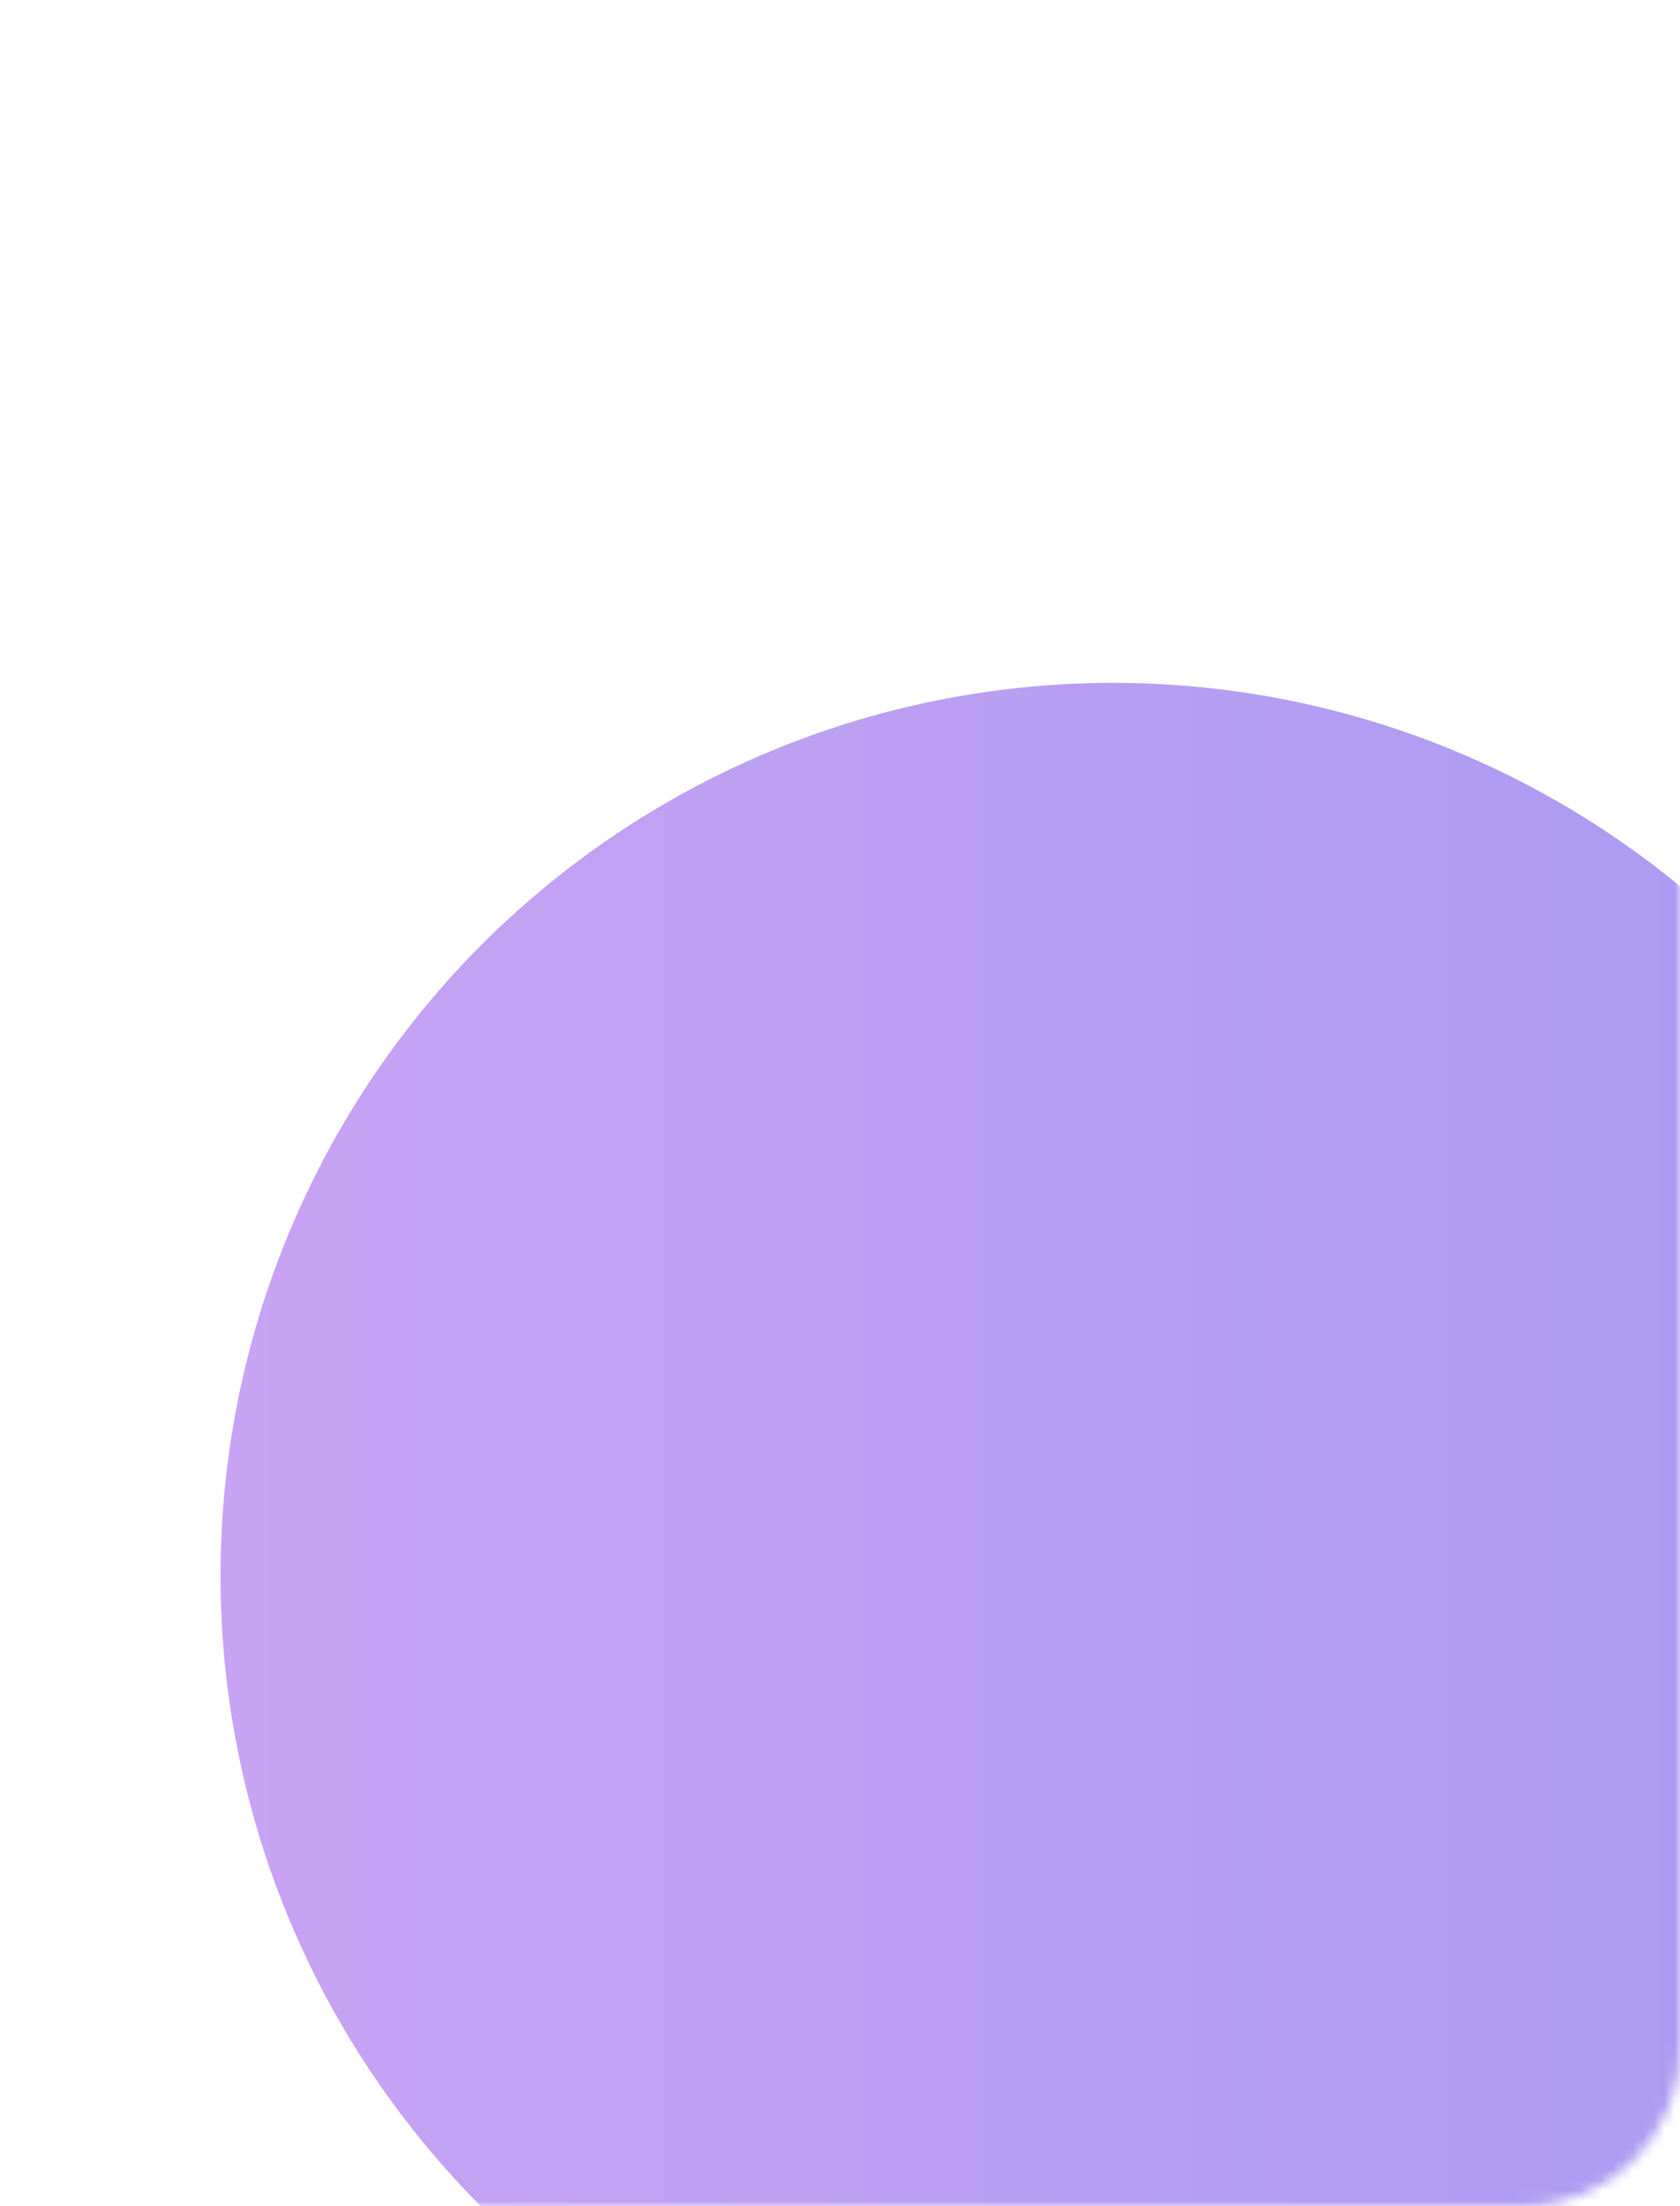 <svg width="160" height="210" viewBox="0 0 160 210" fill="none" xmlns="http://www.w3.org/2000/svg">
<mask id="mask0_153_9253" style="mask-type:alpha" maskUnits="userSpaceOnUse" x="0" y="0" width="160" height="210">
<rect width="160" height="210" rx="15" fill="#121212"/>
</mask>
<g mask="url(#mask0_153_9253)">
<g opacity="0.5" filter="url(#filter0_f_153_9253)">
<circle cx="106" cy="150" r="85" fill="url(#paint0_linear_153_9253)"/>
</g>
</g>
<defs>
<filter id="filter0_f_153_9253" x="-179" y="-135" width="570" height="570" filterUnits="userSpaceOnUse" color-interpolation-filters="sRGB">
<feFlood flood-opacity="0" result="BackgroundImageFix"/>
<feBlend mode="normal" in="SourceGraphic" in2="BackgroundImageFix" result="shape"/>
<feGaussianBlur stdDeviation="100" result="effect1_foregroundBlur_153_9253"/>
</filter>
<linearGradient id="paint0_linear_153_9253" x1="21" y1="150" x2="191" y2="150" gradientUnits="userSpaceOnUse">
<stop stop-color="#9247E7"/>
<stop offset="1" stop-color="#4D35E5"/>
</linearGradient>
</defs>
</svg>
